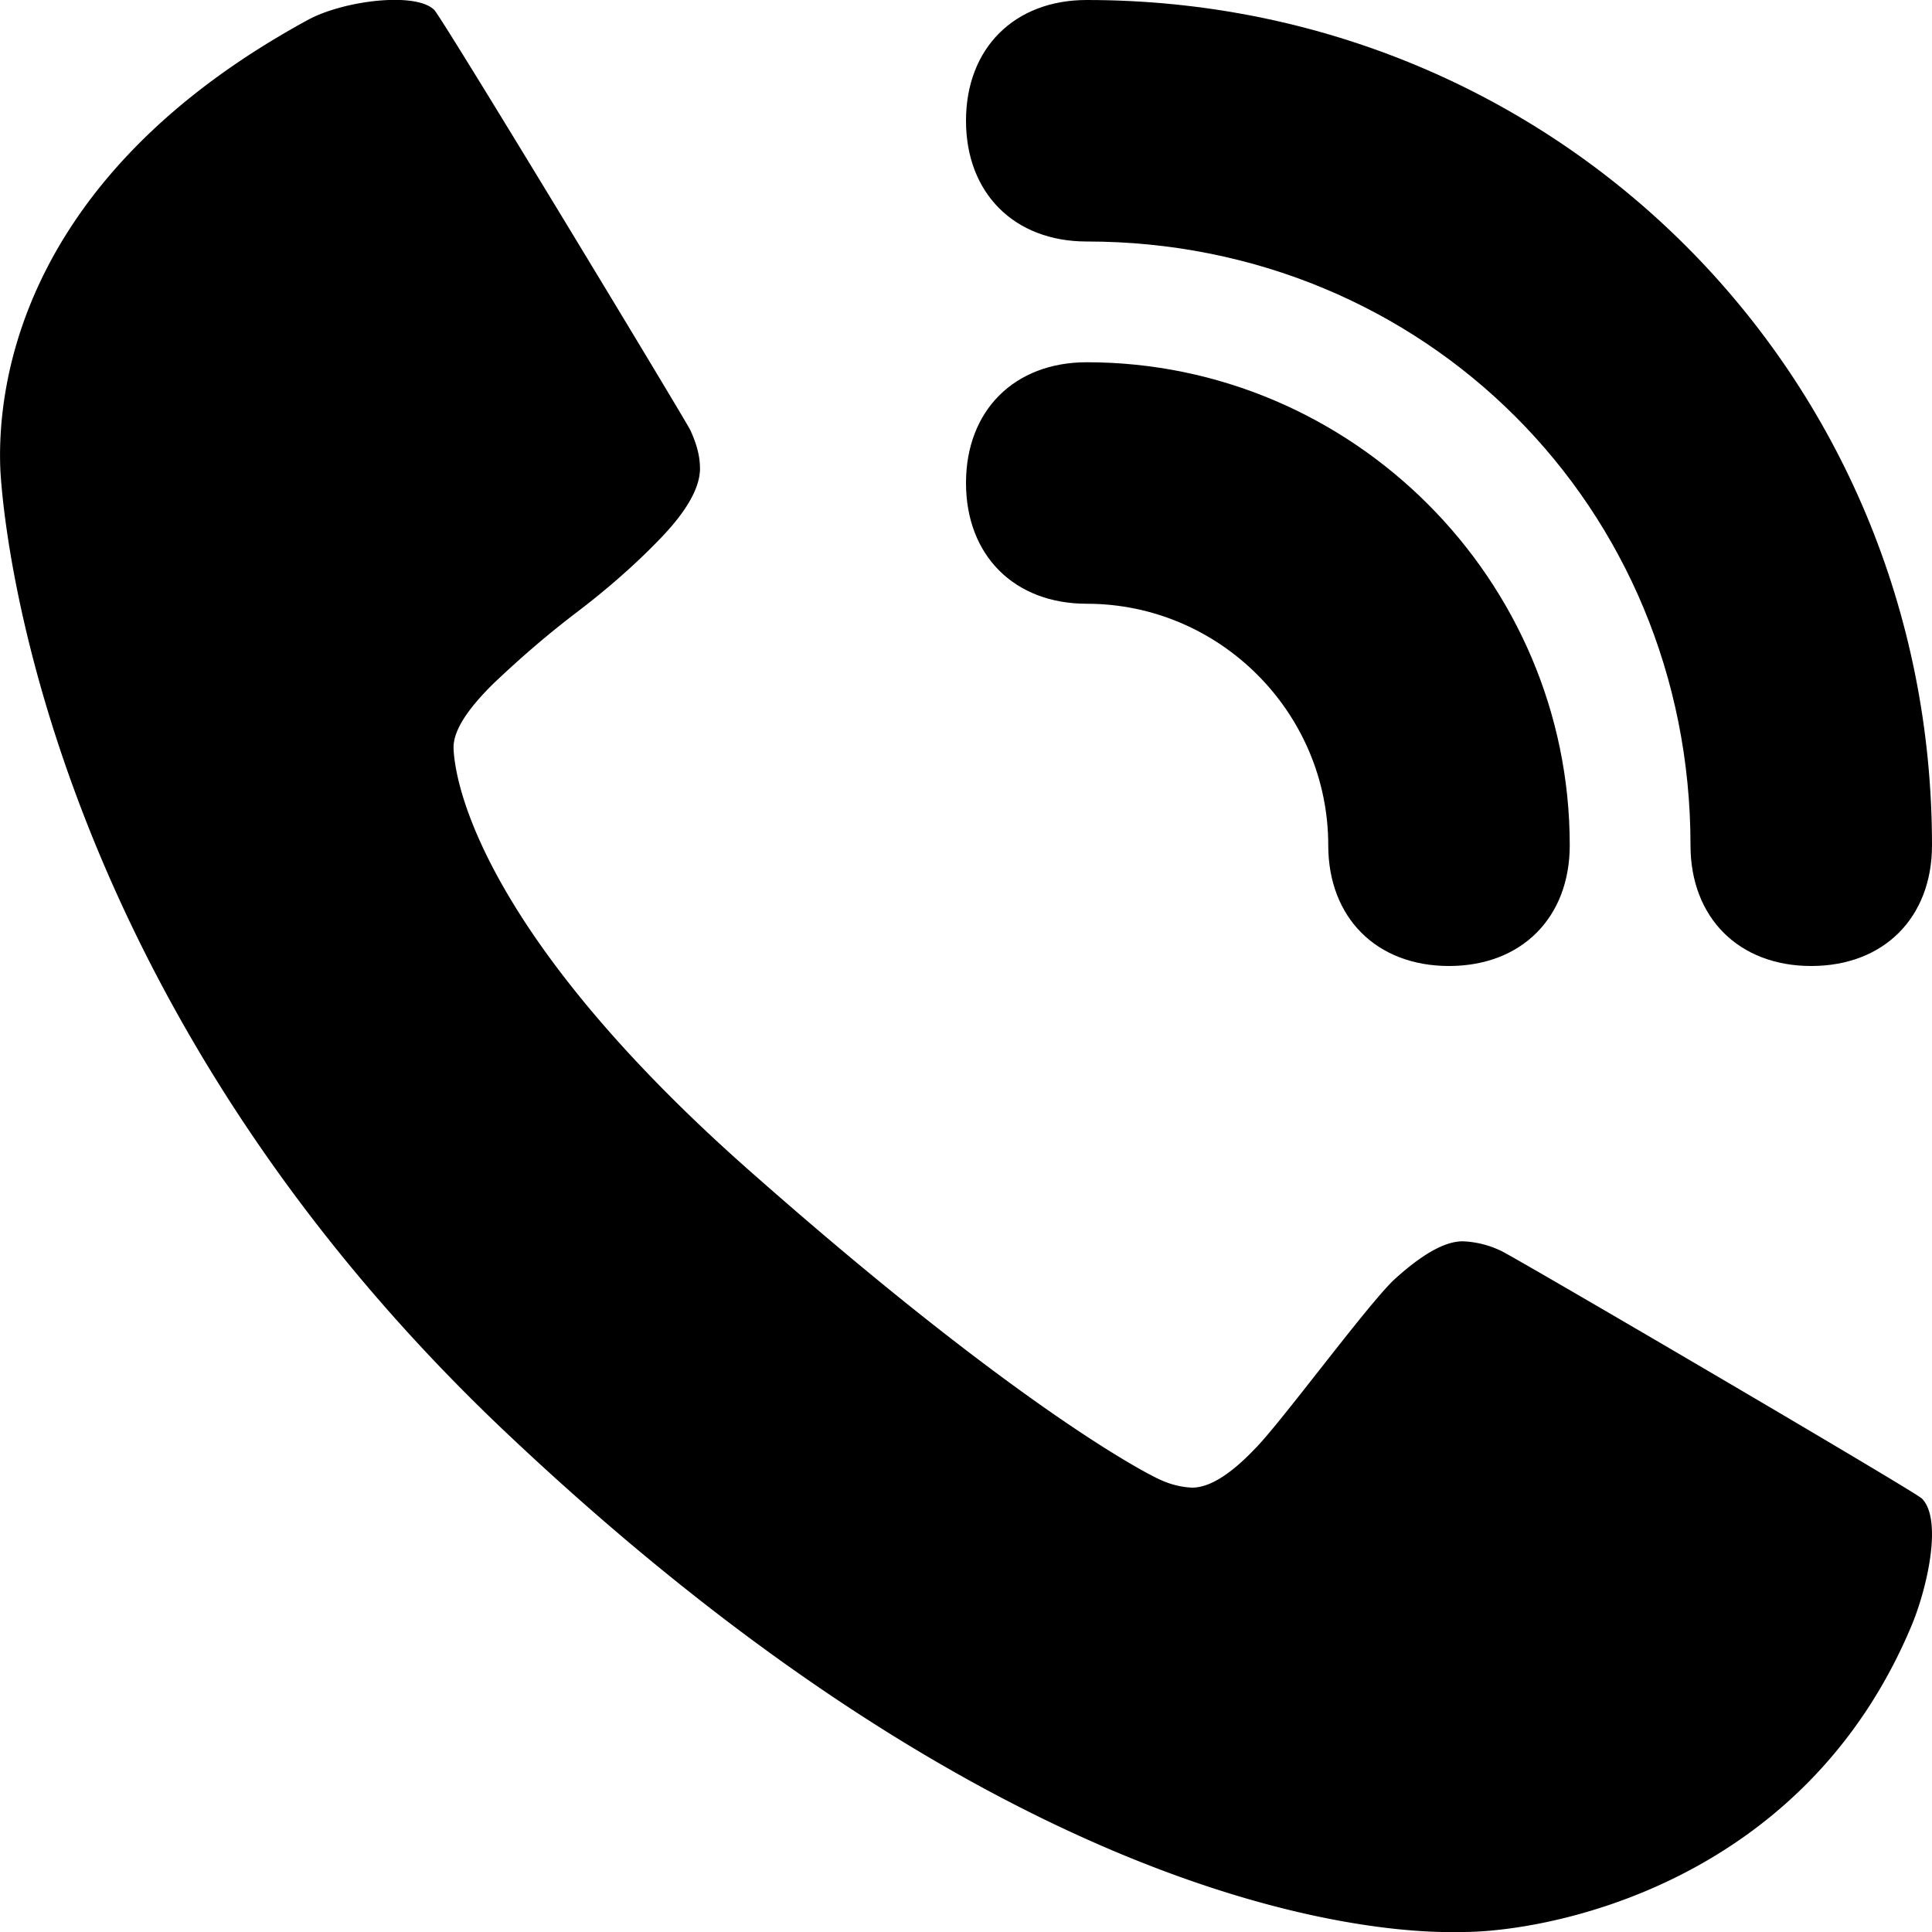 <svg xmlns="http://www.w3.org/2000/svg" viewBox="0 0 16 16">
  <path d="M15.916 12.41c-.06-.06-3.373-2-3.483-2.05a.8.8 0 0 0-.32-.08c-.15 0-.34.11-.57.32-.23.22-.941 1.19-1.152 1.4-.21.22-.38.32-.52.32a.7.7 0 0 1-.25-.06c-.1-.04-1.161-.58-3.363-2.52-2.202-1.929-2.492-3.199-2.502-3.549 0-.14.11-.31.32-.52.22-.21.45-.41.7-.6s.491-.4.701-.62c.22-.23.32-.42.32-.57 0-.109-.03-.209-.08-.319-.05-.1-2.051-3.41-2.121-3.48-.15-.15-.741-.08-1.041.08-2.392 1.3-2.582 3.04-2.552 3.73.04.71.49 4.459 4.163 7.948C8.73 16.17 11.903 16 12.113 16c.69 0 2.822-.38 3.723-2.55.13-.32.25-.87.08-1.04"/>
  <path d="M13 7c0 .6-.4 1-1 1s-1-.4-1-1c0-1.1-.9-2-2-2-.6 0-1-.4-1-1s.4-1 1-1c2.2 0 4 1.8 4 4"/>
  <path d="M16 7c0 .6-.4 1-1 1s-1-.4-1-1c0-2.8-2.2-5-5-5-.6 0-1-.4-1-1s.4-1 1-1c3.9 0 7 3.1 7 7"/>
</svg>
